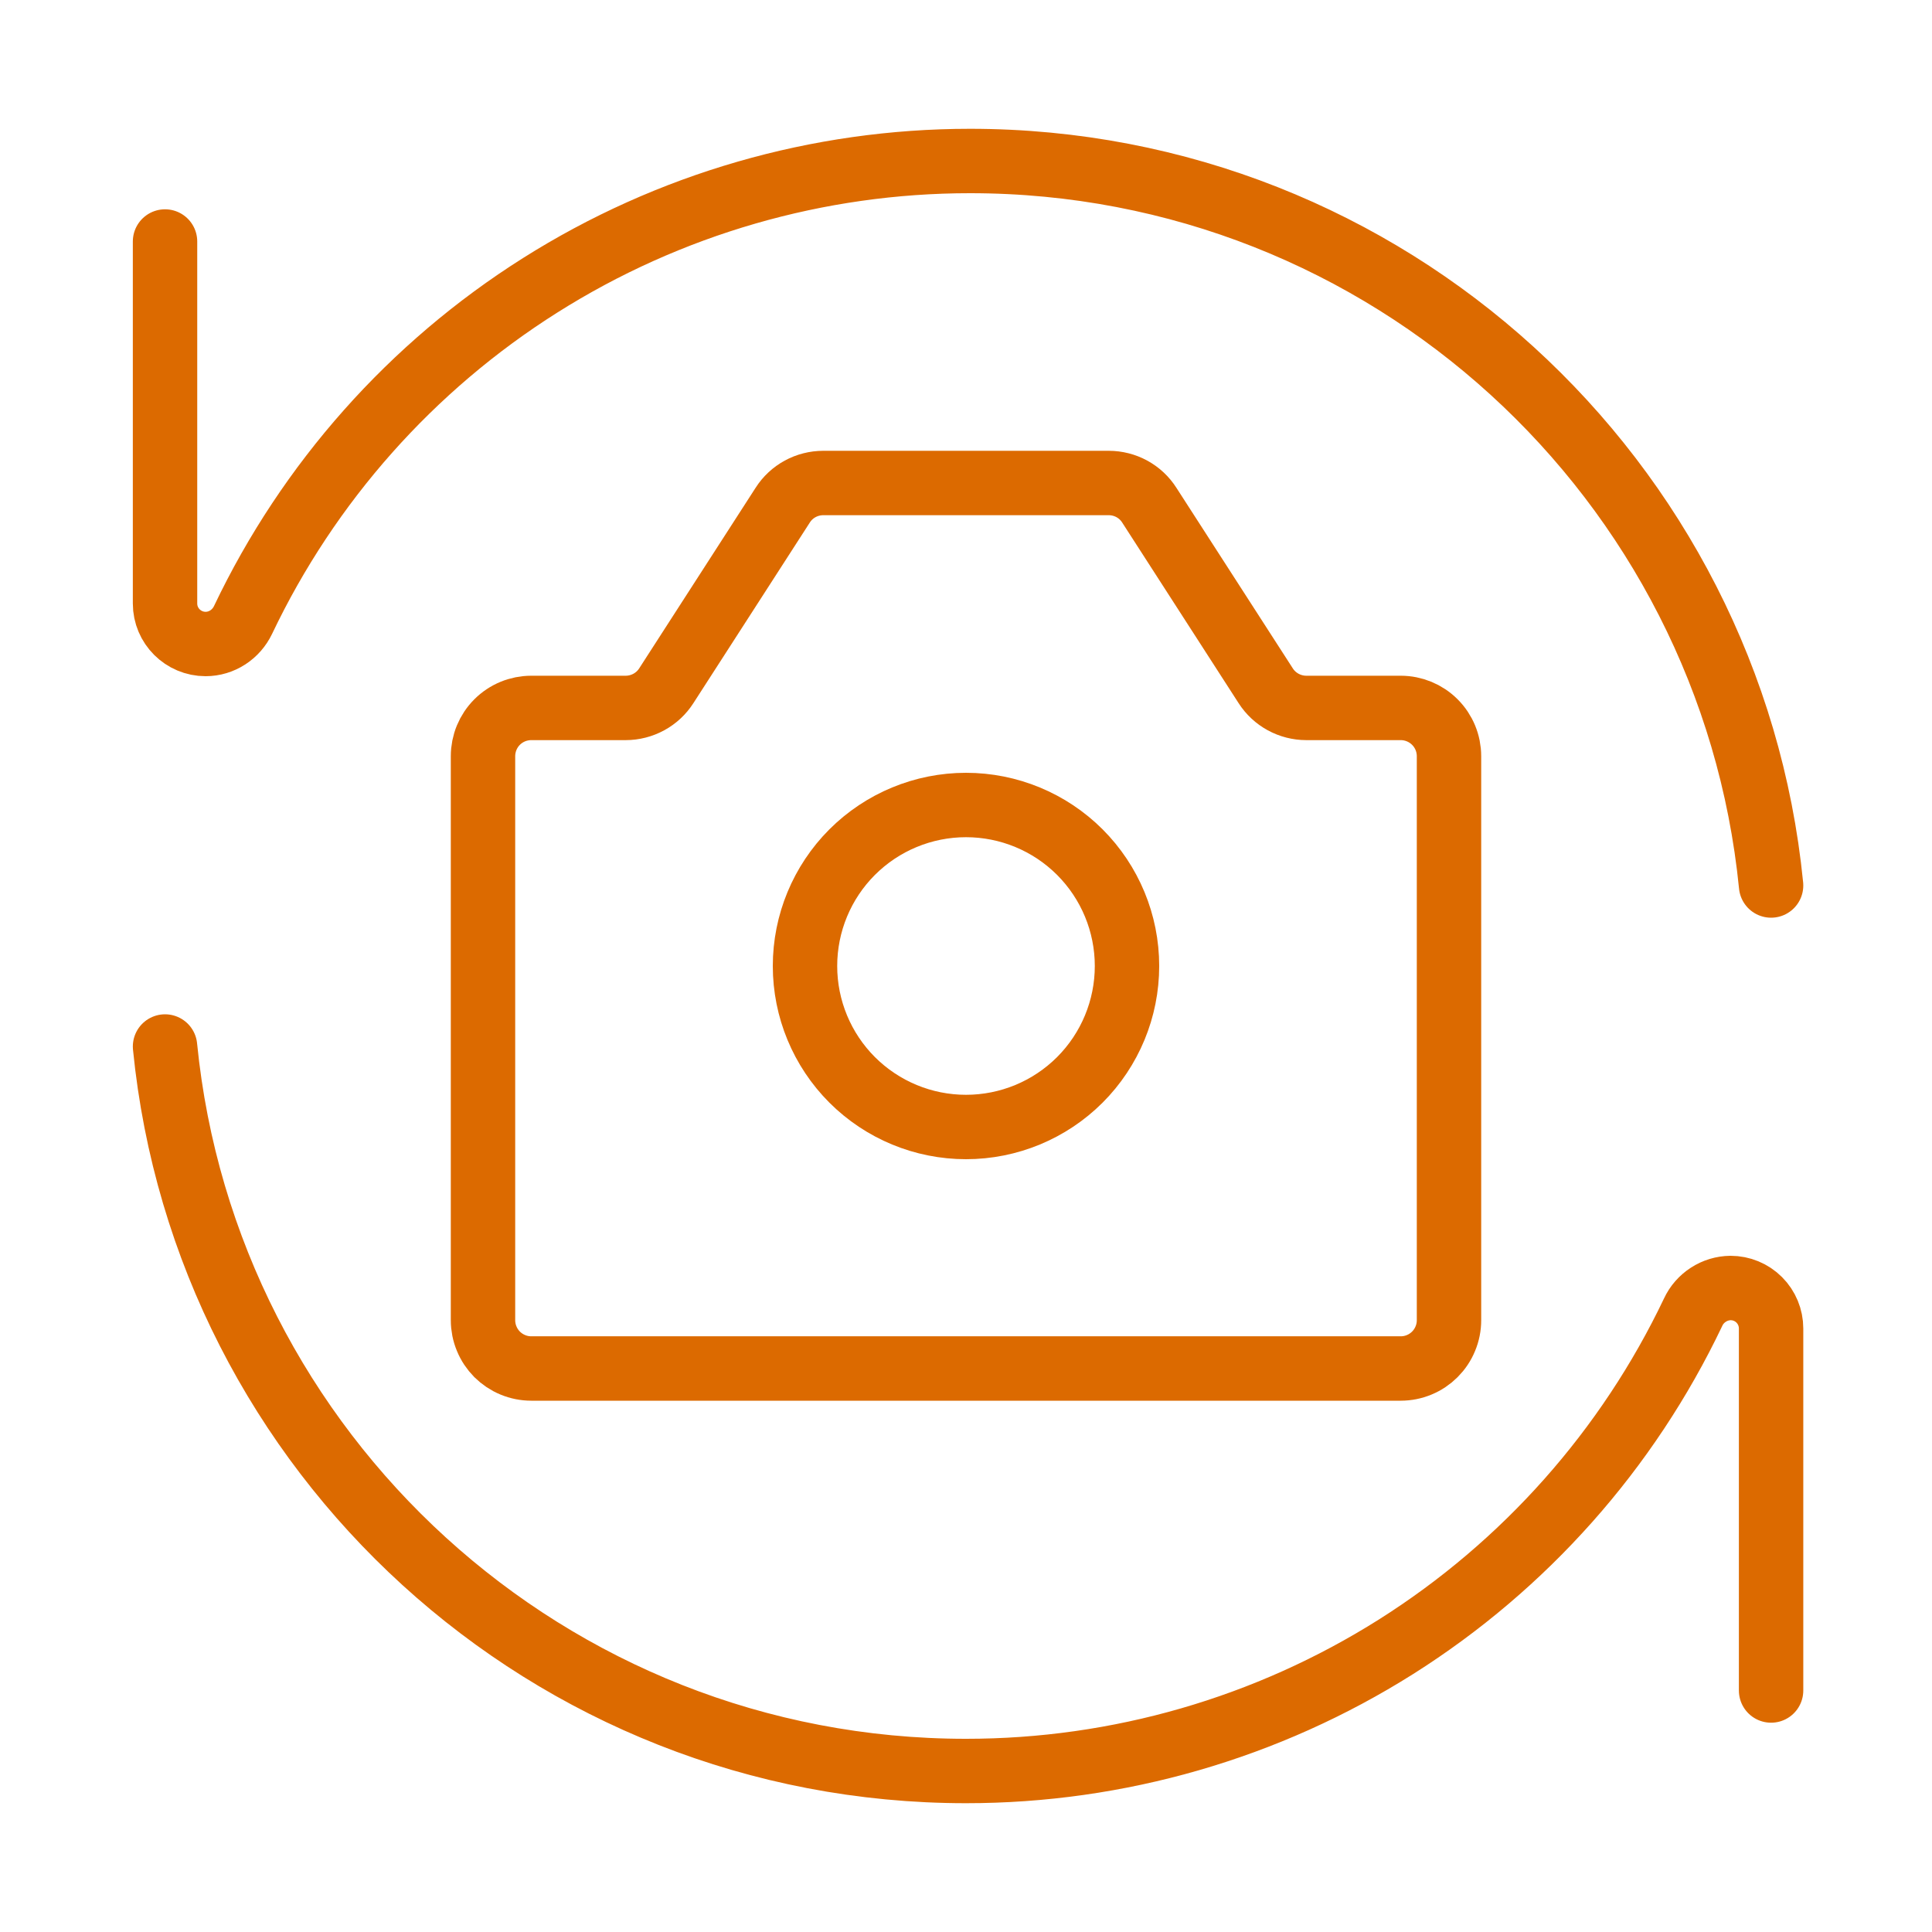 <svg width="45" height="45" viewBox="0 0 45 45" fill="none" xmlns="http://www.w3.org/2000/svg">
<path d="M3.844 5.625V14.057C3.844 14.578 4.268 15 4.789 15C5.164 15 5.501 14.777 5.662 14.438C7.186 11.238 9.586 8.536 12.582 6.645C15.579 4.753 19.05 3.75 22.594 3.75C32.318 3.75 40.312 11.151 41.252 20.625M41.252 39.375V30.943C41.252 30.693 41.153 30.453 40.976 30.276C40.799 30.099 40.559 30 40.309 30C40.125 30.002 39.946 30.056 39.792 30.156C39.638 30.255 39.514 30.396 39.437 30.562C37.913 33.763 35.512 36.465 32.515 38.357C29.517 40.248 26.045 41.251 22.5 41.25C12.778 41.25 4.785 33.849 3.844 24.375" stroke="#DC6A00" stroke-width="1.5" stroke-linecap="round" stroke-linejoin="round"/>
<path d="M11.25 30.75V17.614C11.25 17.315 11.368 17.029 11.579 16.818C11.79 16.607 12.077 16.489 12.375 16.489H14.574C14.762 16.489 14.947 16.441 15.113 16.351C15.278 16.261 15.418 16.131 15.519 15.973L18.231 11.766C18.332 11.607 18.472 11.477 18.637 11.387C18.802 11.297 18.988 11.25 19.176 11.25H25.824C26.012 11.25 26.198 11.297 26.363 11.387C26.528 11.477 26.668 11.607 26.769 11.766L29.481 15.973C29.582 16.131 29.722 16.261 29.887 16.351C30.052 16.441 30.238 16.489 30.426 16.489H32.625C32.923 16.489 33.209 16.607 33.42 16.818C33.632 17.029 33.75 17.315 33.75 17.614V30.75C33.75 30.898 33.721 31.044 33.664 31.18C33.608 31.317 33.525 31.441 33.42 31.546C33.316 31.65 33.192 31.733 33.056 31.789C32.919 31.846 32.773 31.875 32.625 31.875H12.375C12.227 31.875 12.081 31.846 11.944 31.789C11.808 31.733 11.684 31.65 11.579 31.546C11.475 31.441 11.392 31.317 11.336 31.18C11.279 31.044 11.25 30.898 11.25 30.75Z" stroke="#DC6A00" stroke-width="1.5" stroke-linecap="round" stroke-linejoin="round"/>
<path d="M22.5 26.25C23.495 26.25 24.448 25.855 25.152 25.152C25.855 24.448 26.25 23.495 26.25 22.5C26.25 21.505 25.855 20.552 25.152 19.848C24.448 19.145 23.495 18.75 22.5 18.75C21.505 18.75 20.552 19.145 19.848 19.848C19.145 20.552 18.75 21.505 18.75 22.5C18.75 23.495 19.145 24.448 19.848 25.152C20.552 25.855 21.505 26.25 22.5 26.25Z" stroke="#DC6A00" stroke-width="1.5" stroke-linecap="round" stroke-linejoin="round"/>
</svg>
